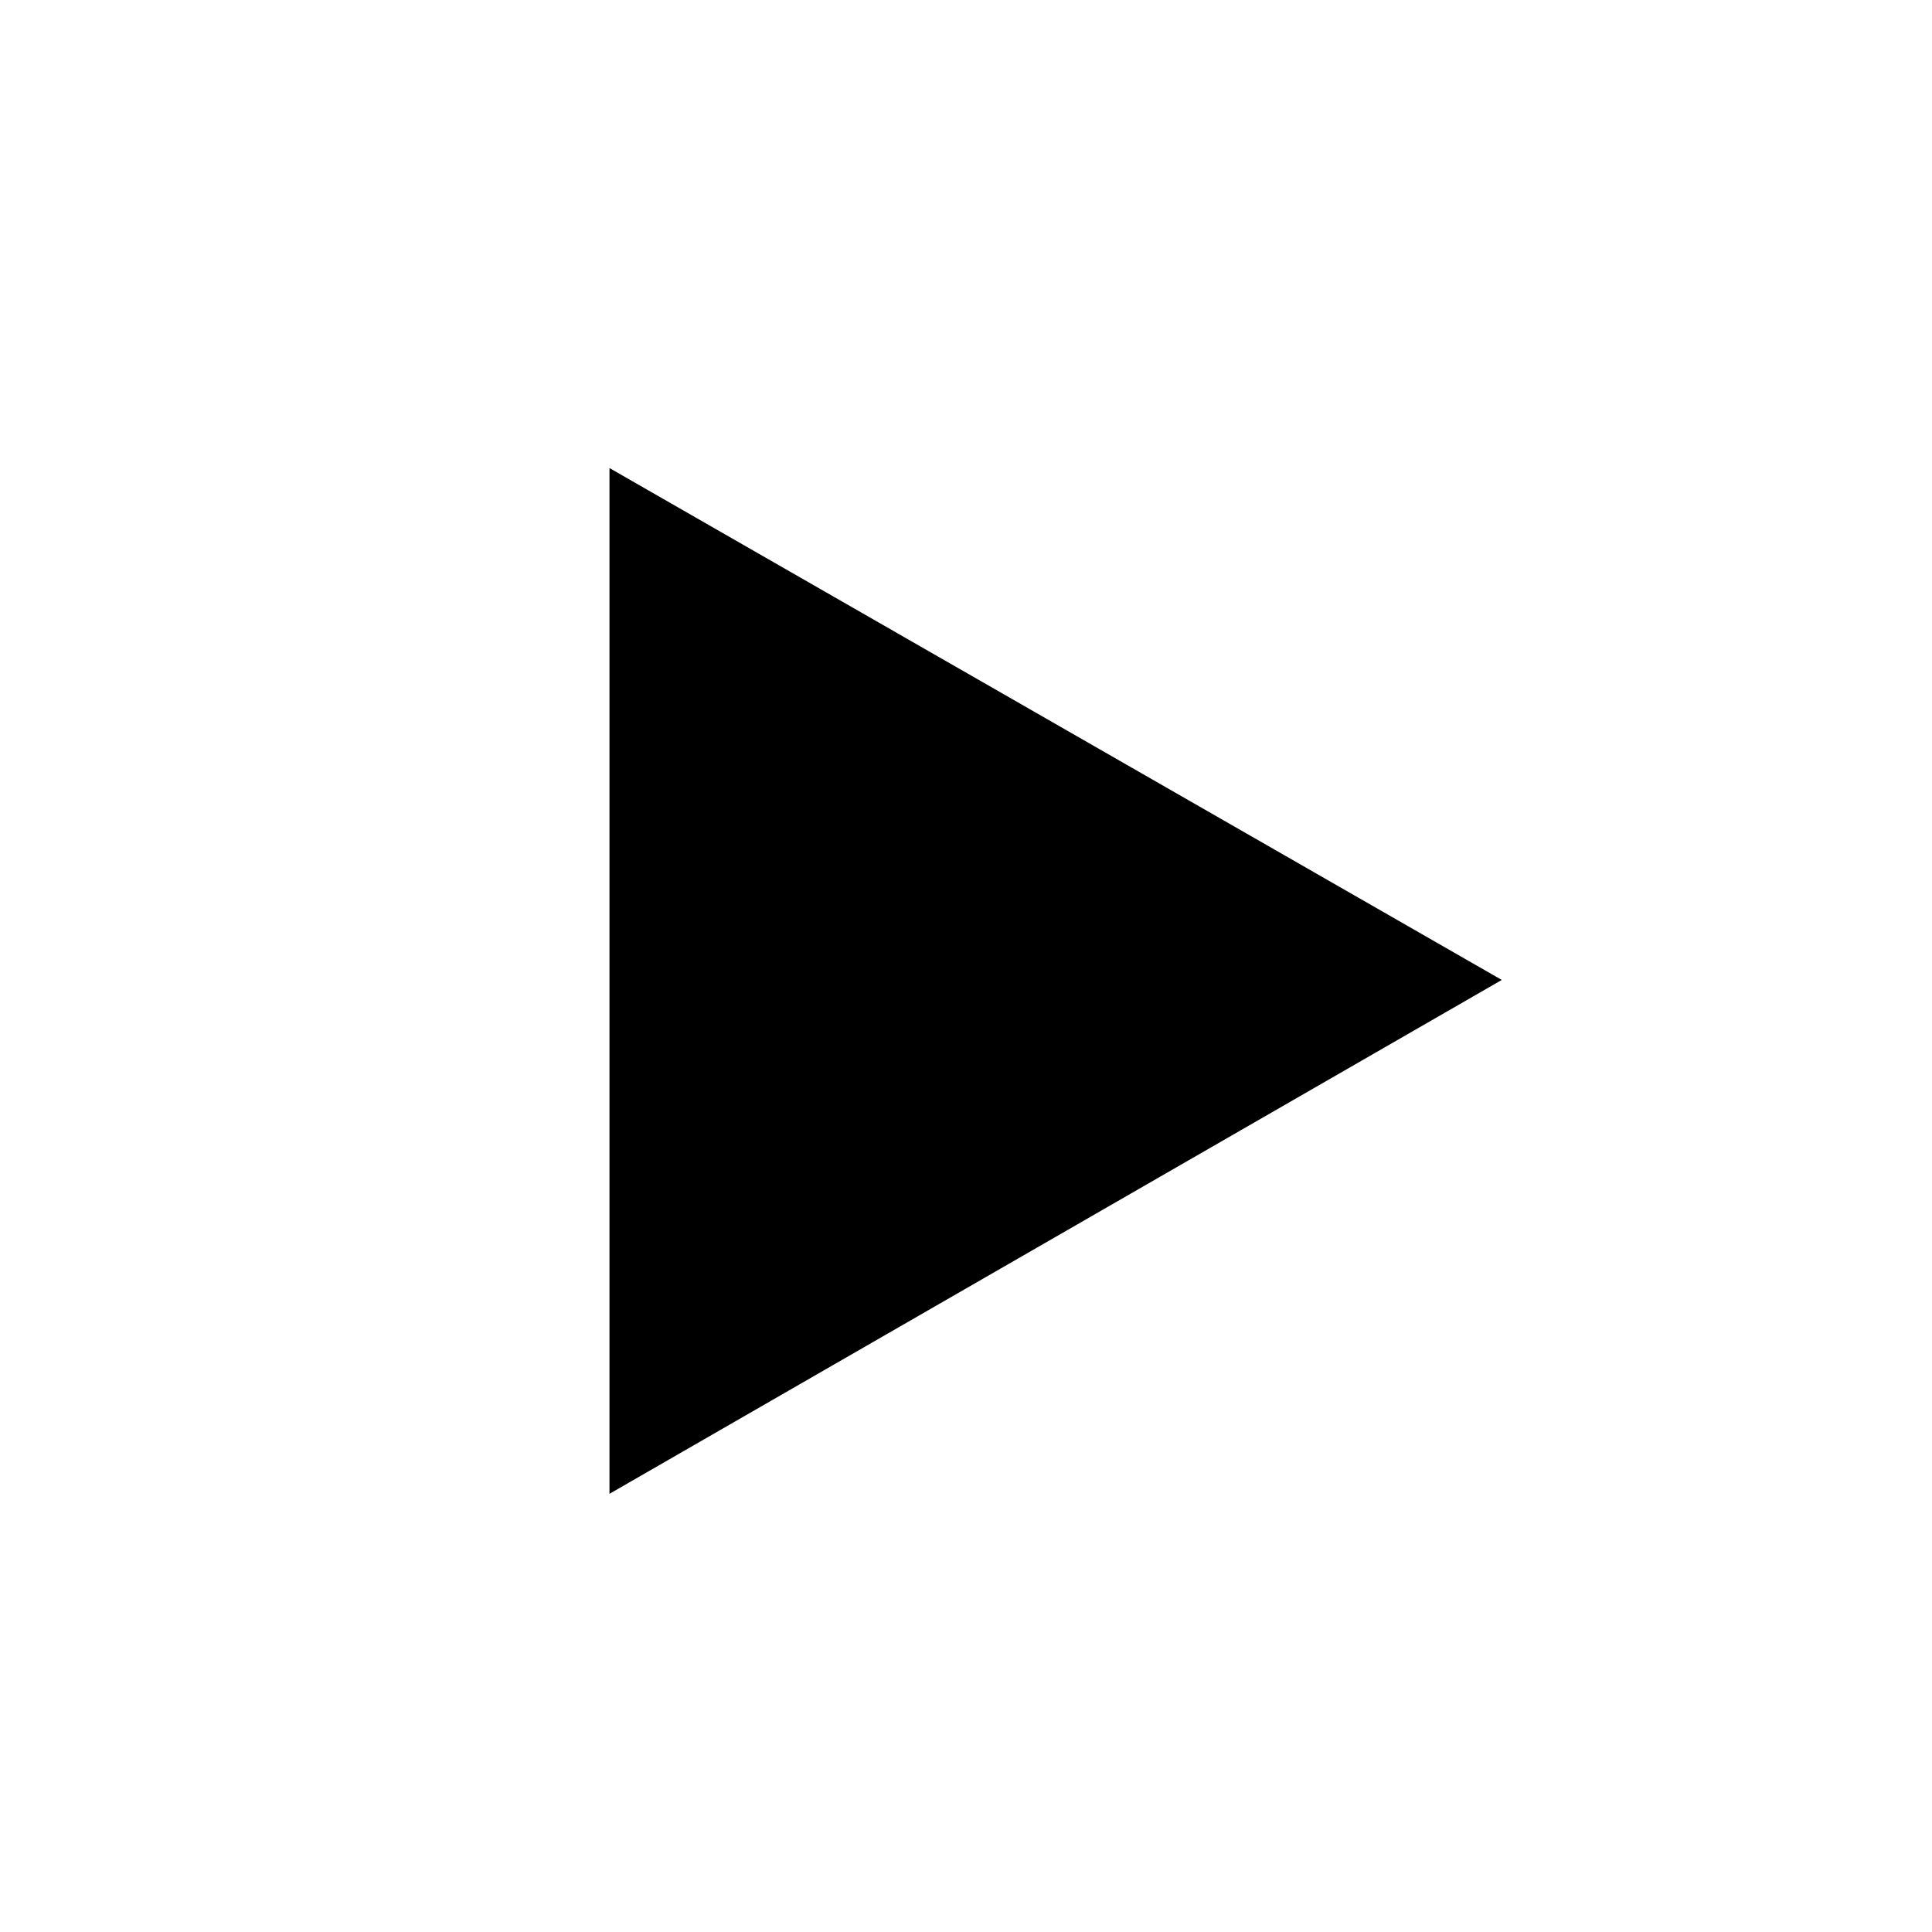 <?xml version="1.0" encoding="utf-8"?>
<!-- Generator: Adobe Illustrator 19.0.0, SVG Export Plug-In . SVG Version: 6.00 Build 0)  -->
<svg version="1.1" id="Layer_1" xmlns="http://www.w3.org/2000/svg" xmlns:xlink="http://www.w3.org/1999/xlink" x="0px" y="0px"
	 viewBox="-79 22.7 97 97" style="enable-background:new -79 22.7 97 97;" xml:space="preserve">
<polygon points="-48.4,46.2 -48.4,97.7 -3.6,71.9 "/>
</svg>
